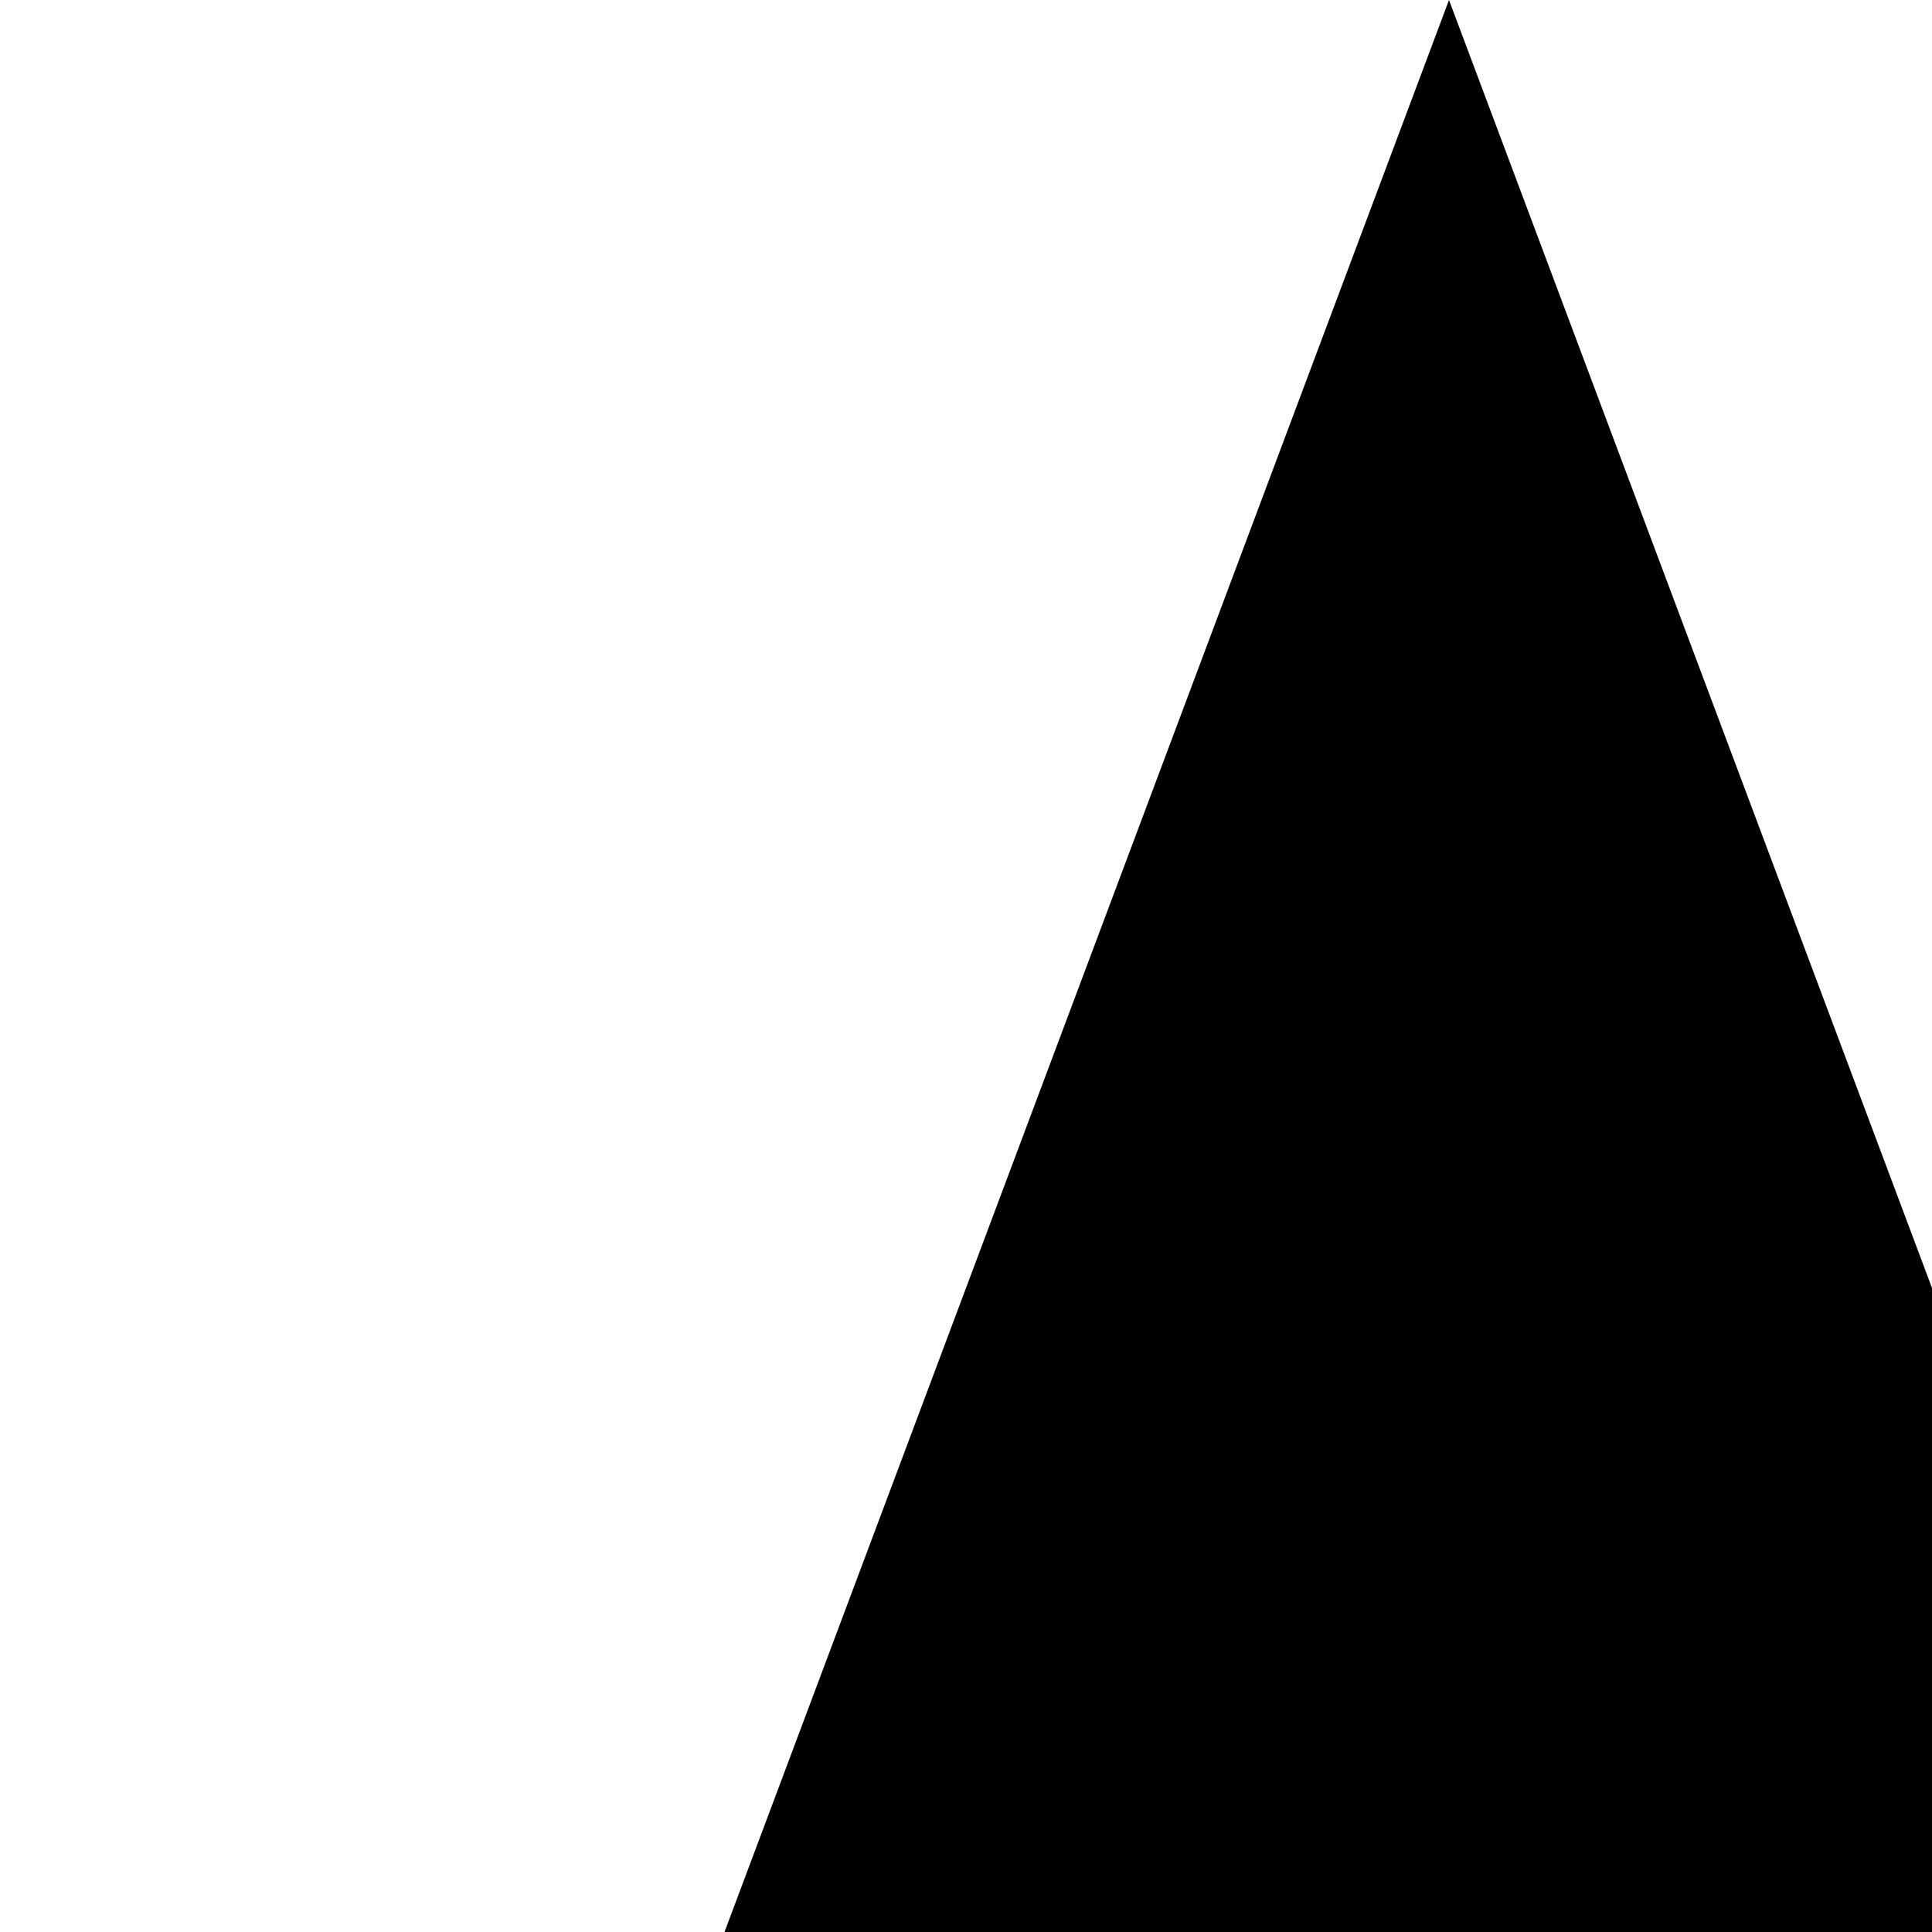 <?xml version="1.0" encoding="UTF-8"?>
   <!DOCTYPE svg PUBLIC "-//W3C//DTD SVG 1.1//EN" "http://www.w3.org/Graphics/SVG/1.1/DTD/svg11.dtd">
   <svg class="logo-animateed" xmlns="http://www.w3.org/2000/svg" xml:space="preserve" width="200" height="200" version="1.1" style="shape-rendering:geometricPrecision; text-rendering:geometricPrecision; image-rendering:optimizeQuality; fill-rule:evenodd; clip-rule:evenodd"
   viewBox="0 0 200 200"
    xmlns:xlink="http://www.w3.org/1999/xlink">
    
    <defs>
     <style type="text/css">
       <![CDATA[
          
      ]]>
     </style>
    </defs>

    <g id="line-custom">
    <path d="M150 0 L75 200 L225 200 Z" />
    </g>

    </svg>